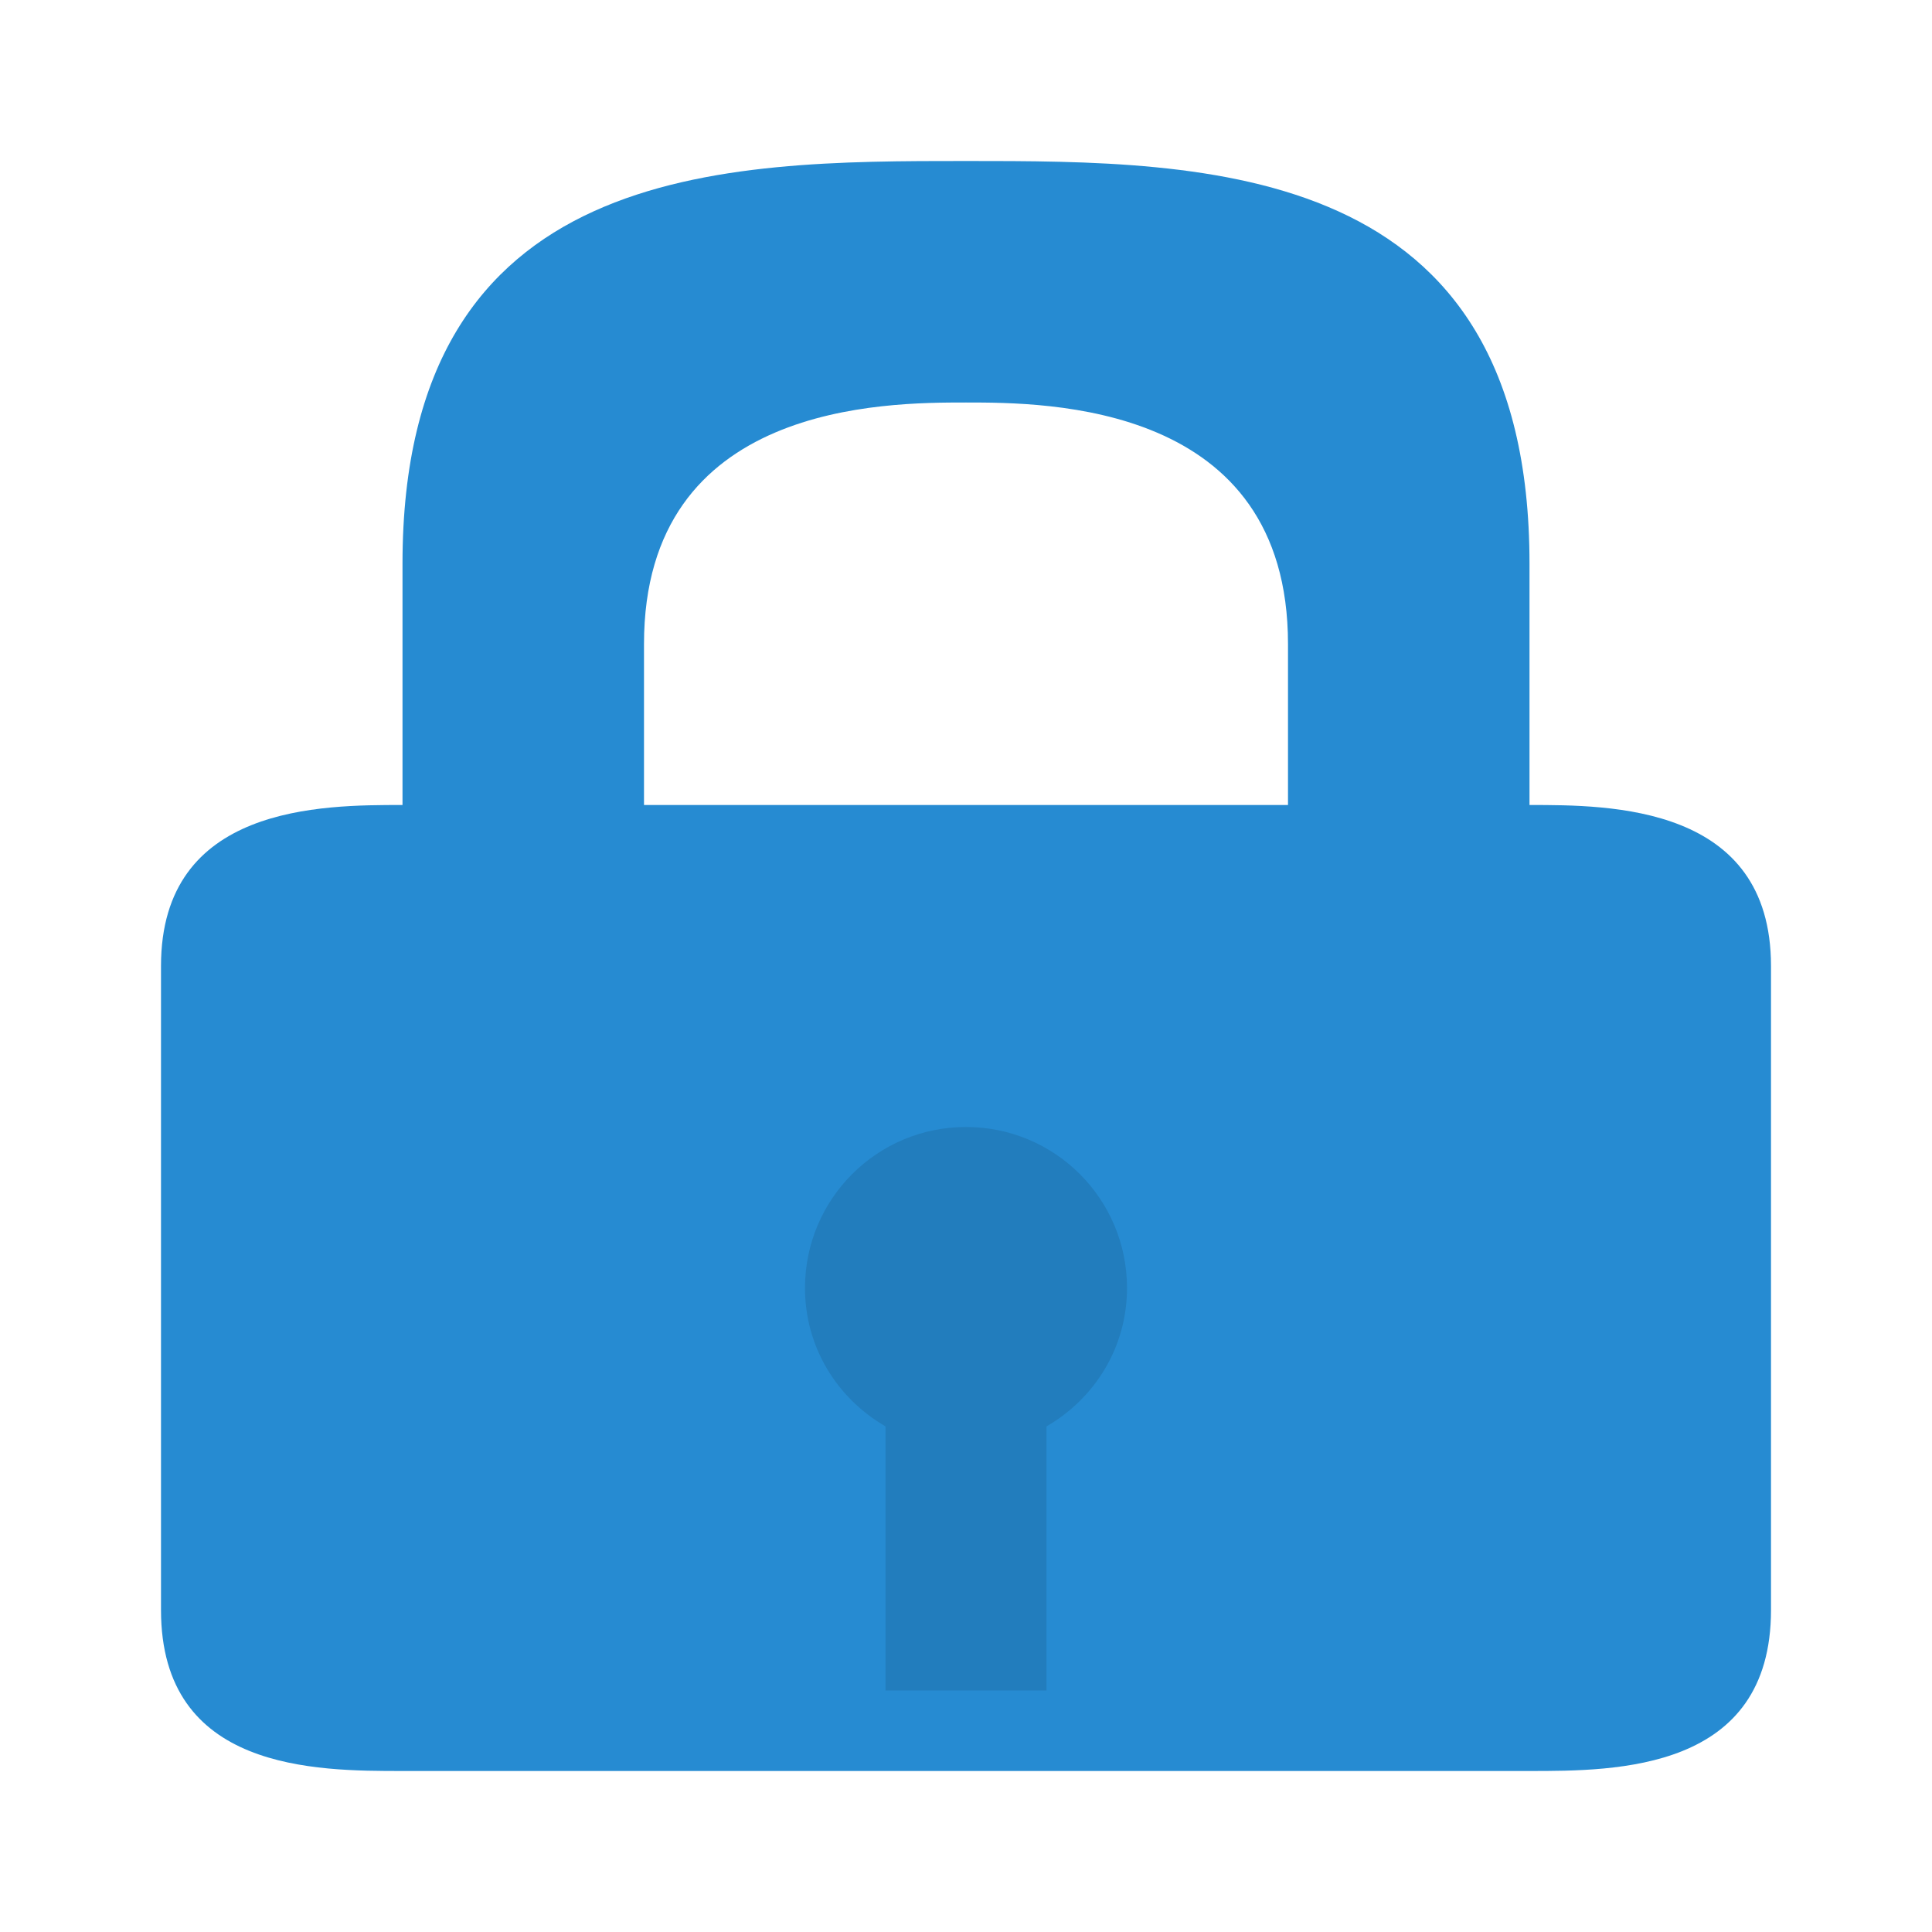 <svg viewBox="0 0 48 48" width="48" xmlns="http://www.w3.org/2000/svg" xmlns:xlink="http://www.w3.org/1999/xlink" height="48">
 <path d="m24 4c6 0 14 0 14 10v6c2 0 6-0.004 6 4v16c0 4-3.844 4-6 4h-28c-2.156 0-6 0-6-4v-16c0-4.004 4-4 6-4v-6c0-10 8-10 14-10zm0 6c-2 0-8 0-8 6v4h16v-4c0-6-6-6-8-6z" fill="#268bd2"/>
 <path d="m24 28c-2.211 0-4 1.789-4 4 0 1.48 0.805 2.746 2 3.438v6.562h4v-6.562c1.195-0.692 2-1.958 2-3.438 0-2.211-1.789-4-4-4z" fill-opacity=".102"/>
</svg>
